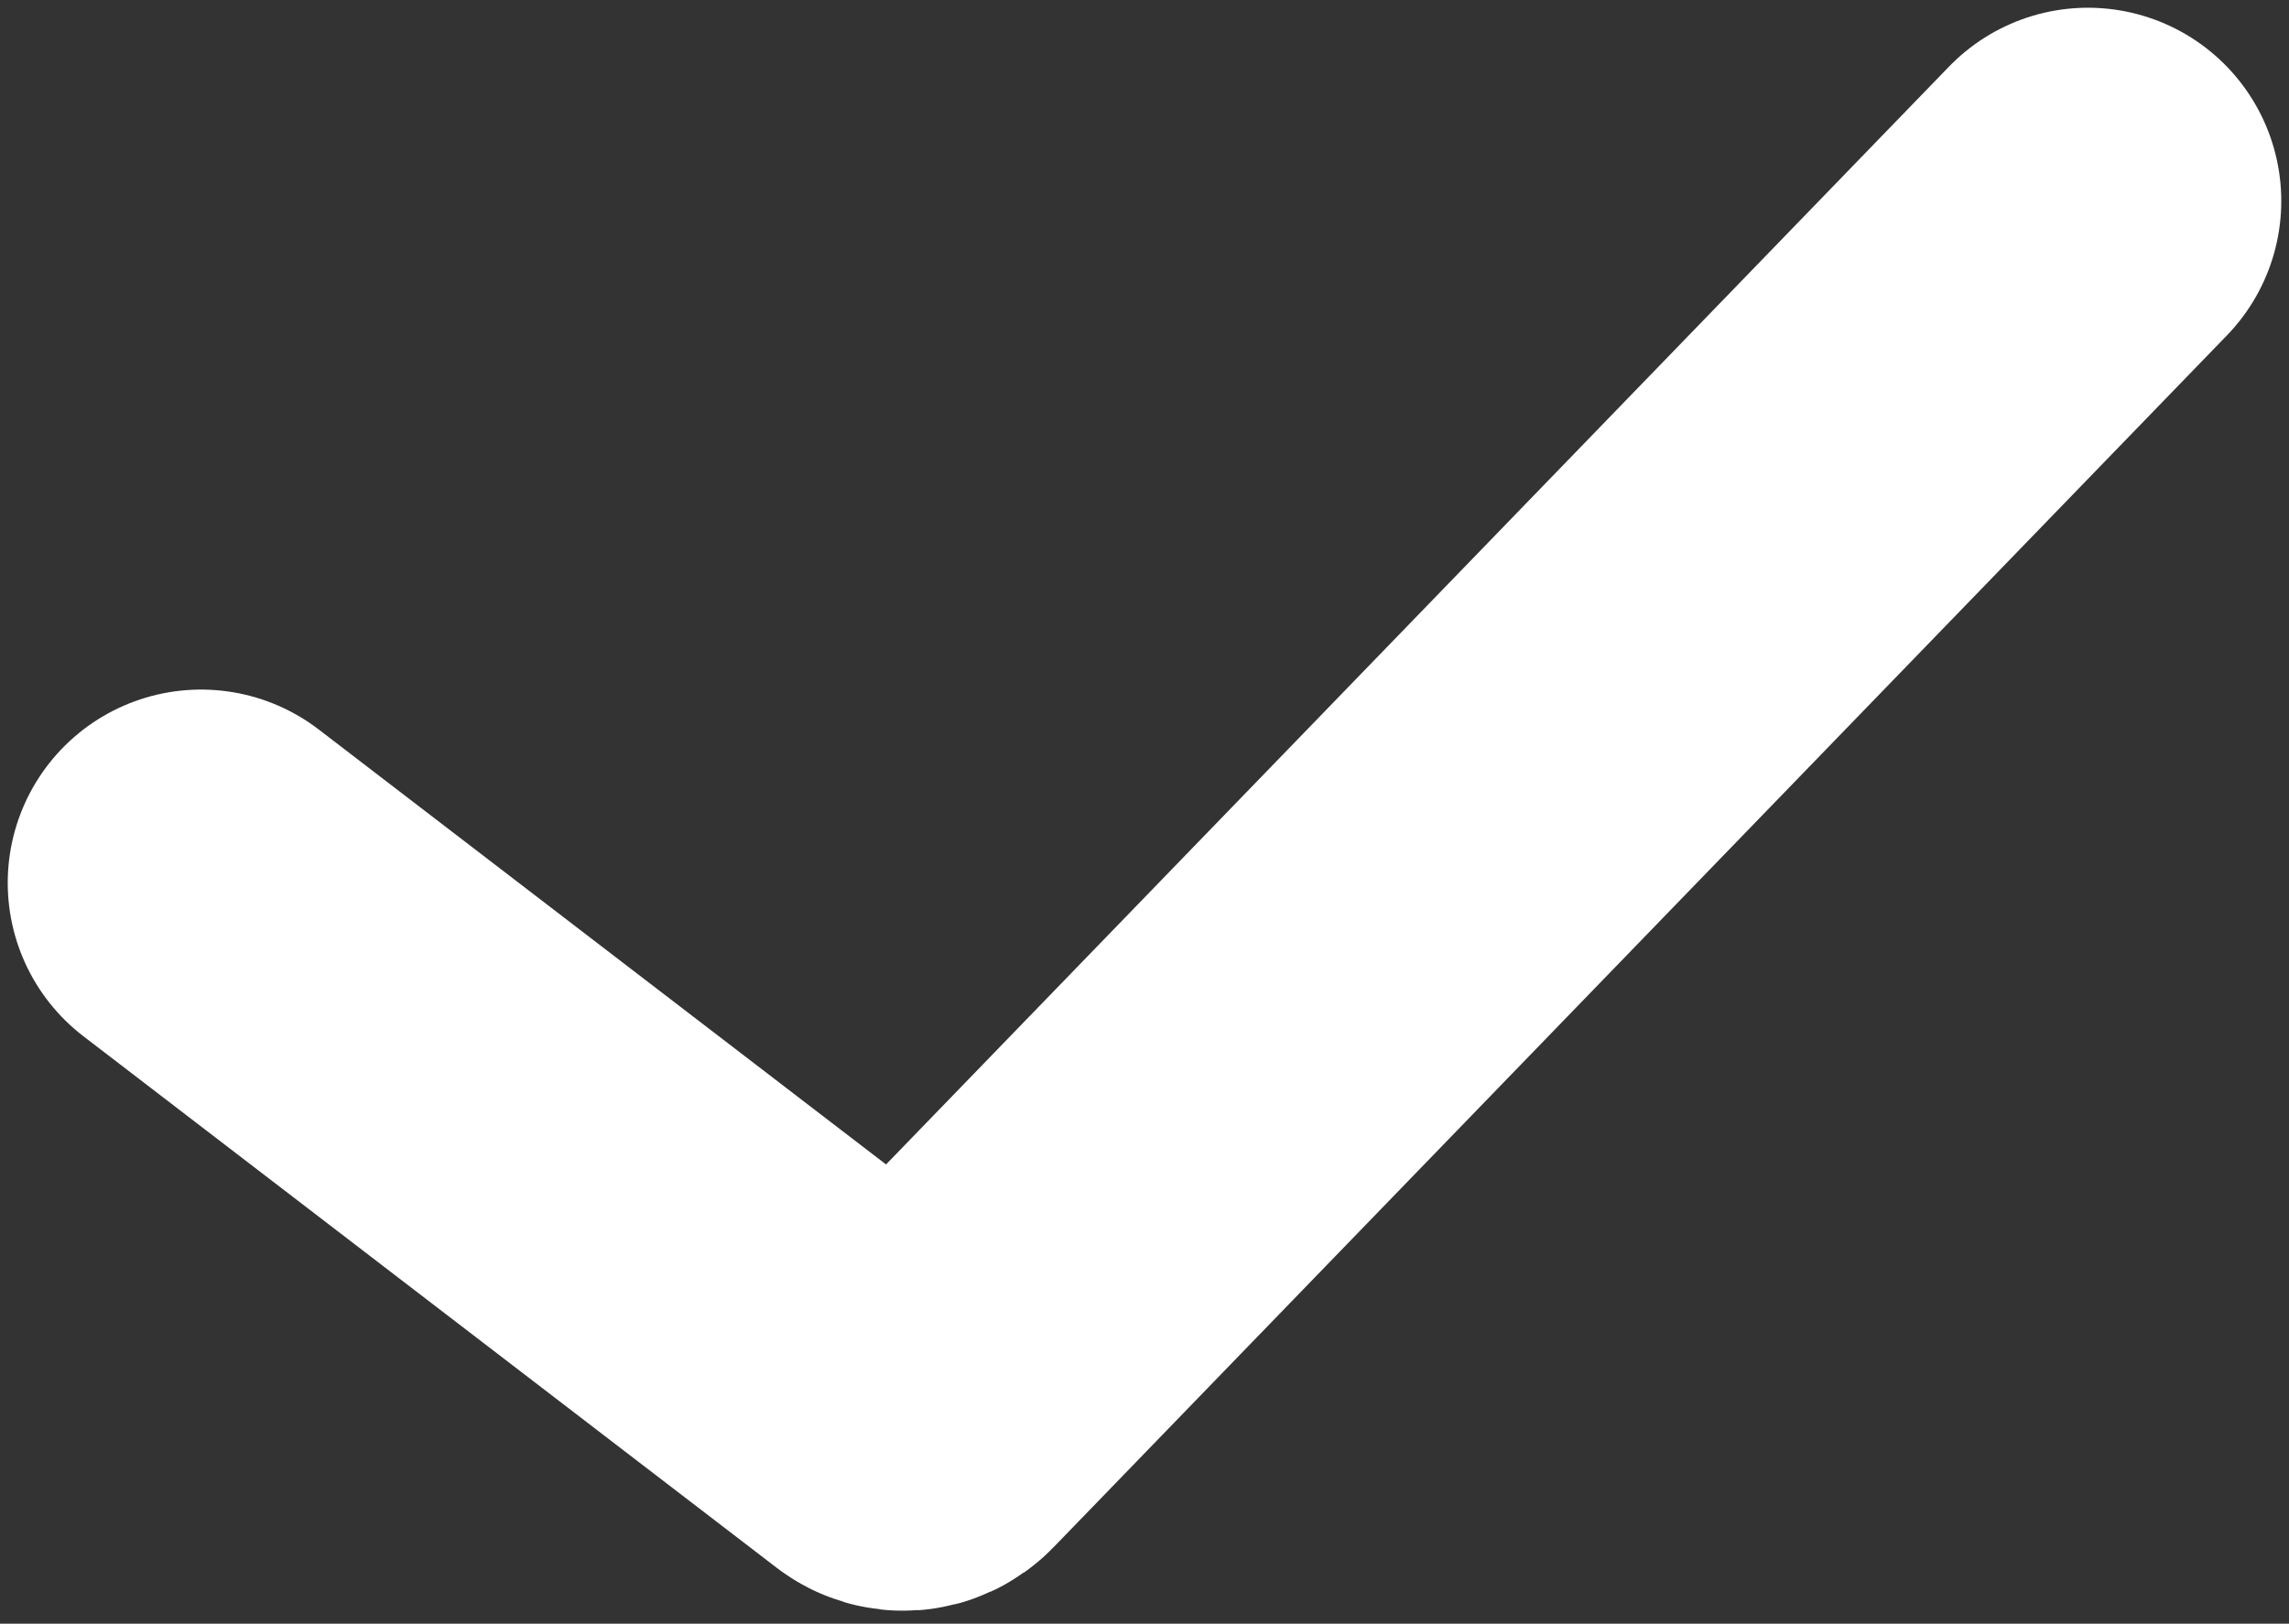 <svg width="148" height="105" viewBox="0 0 148 105" fill="none" xmlns="http://www.w3.org/2000/svg">
<rect x="0" y="0" width="148" height="105" fill="#333333" stroke="none"/>
<path id="Object 1" d="M13 57.093L57.815 91.458C58.218 91.767 58.789 91.725 59.142 91.36L135 13" stroke="white" stroke-width="25" stroke-linecap="round"/>
</svg>
